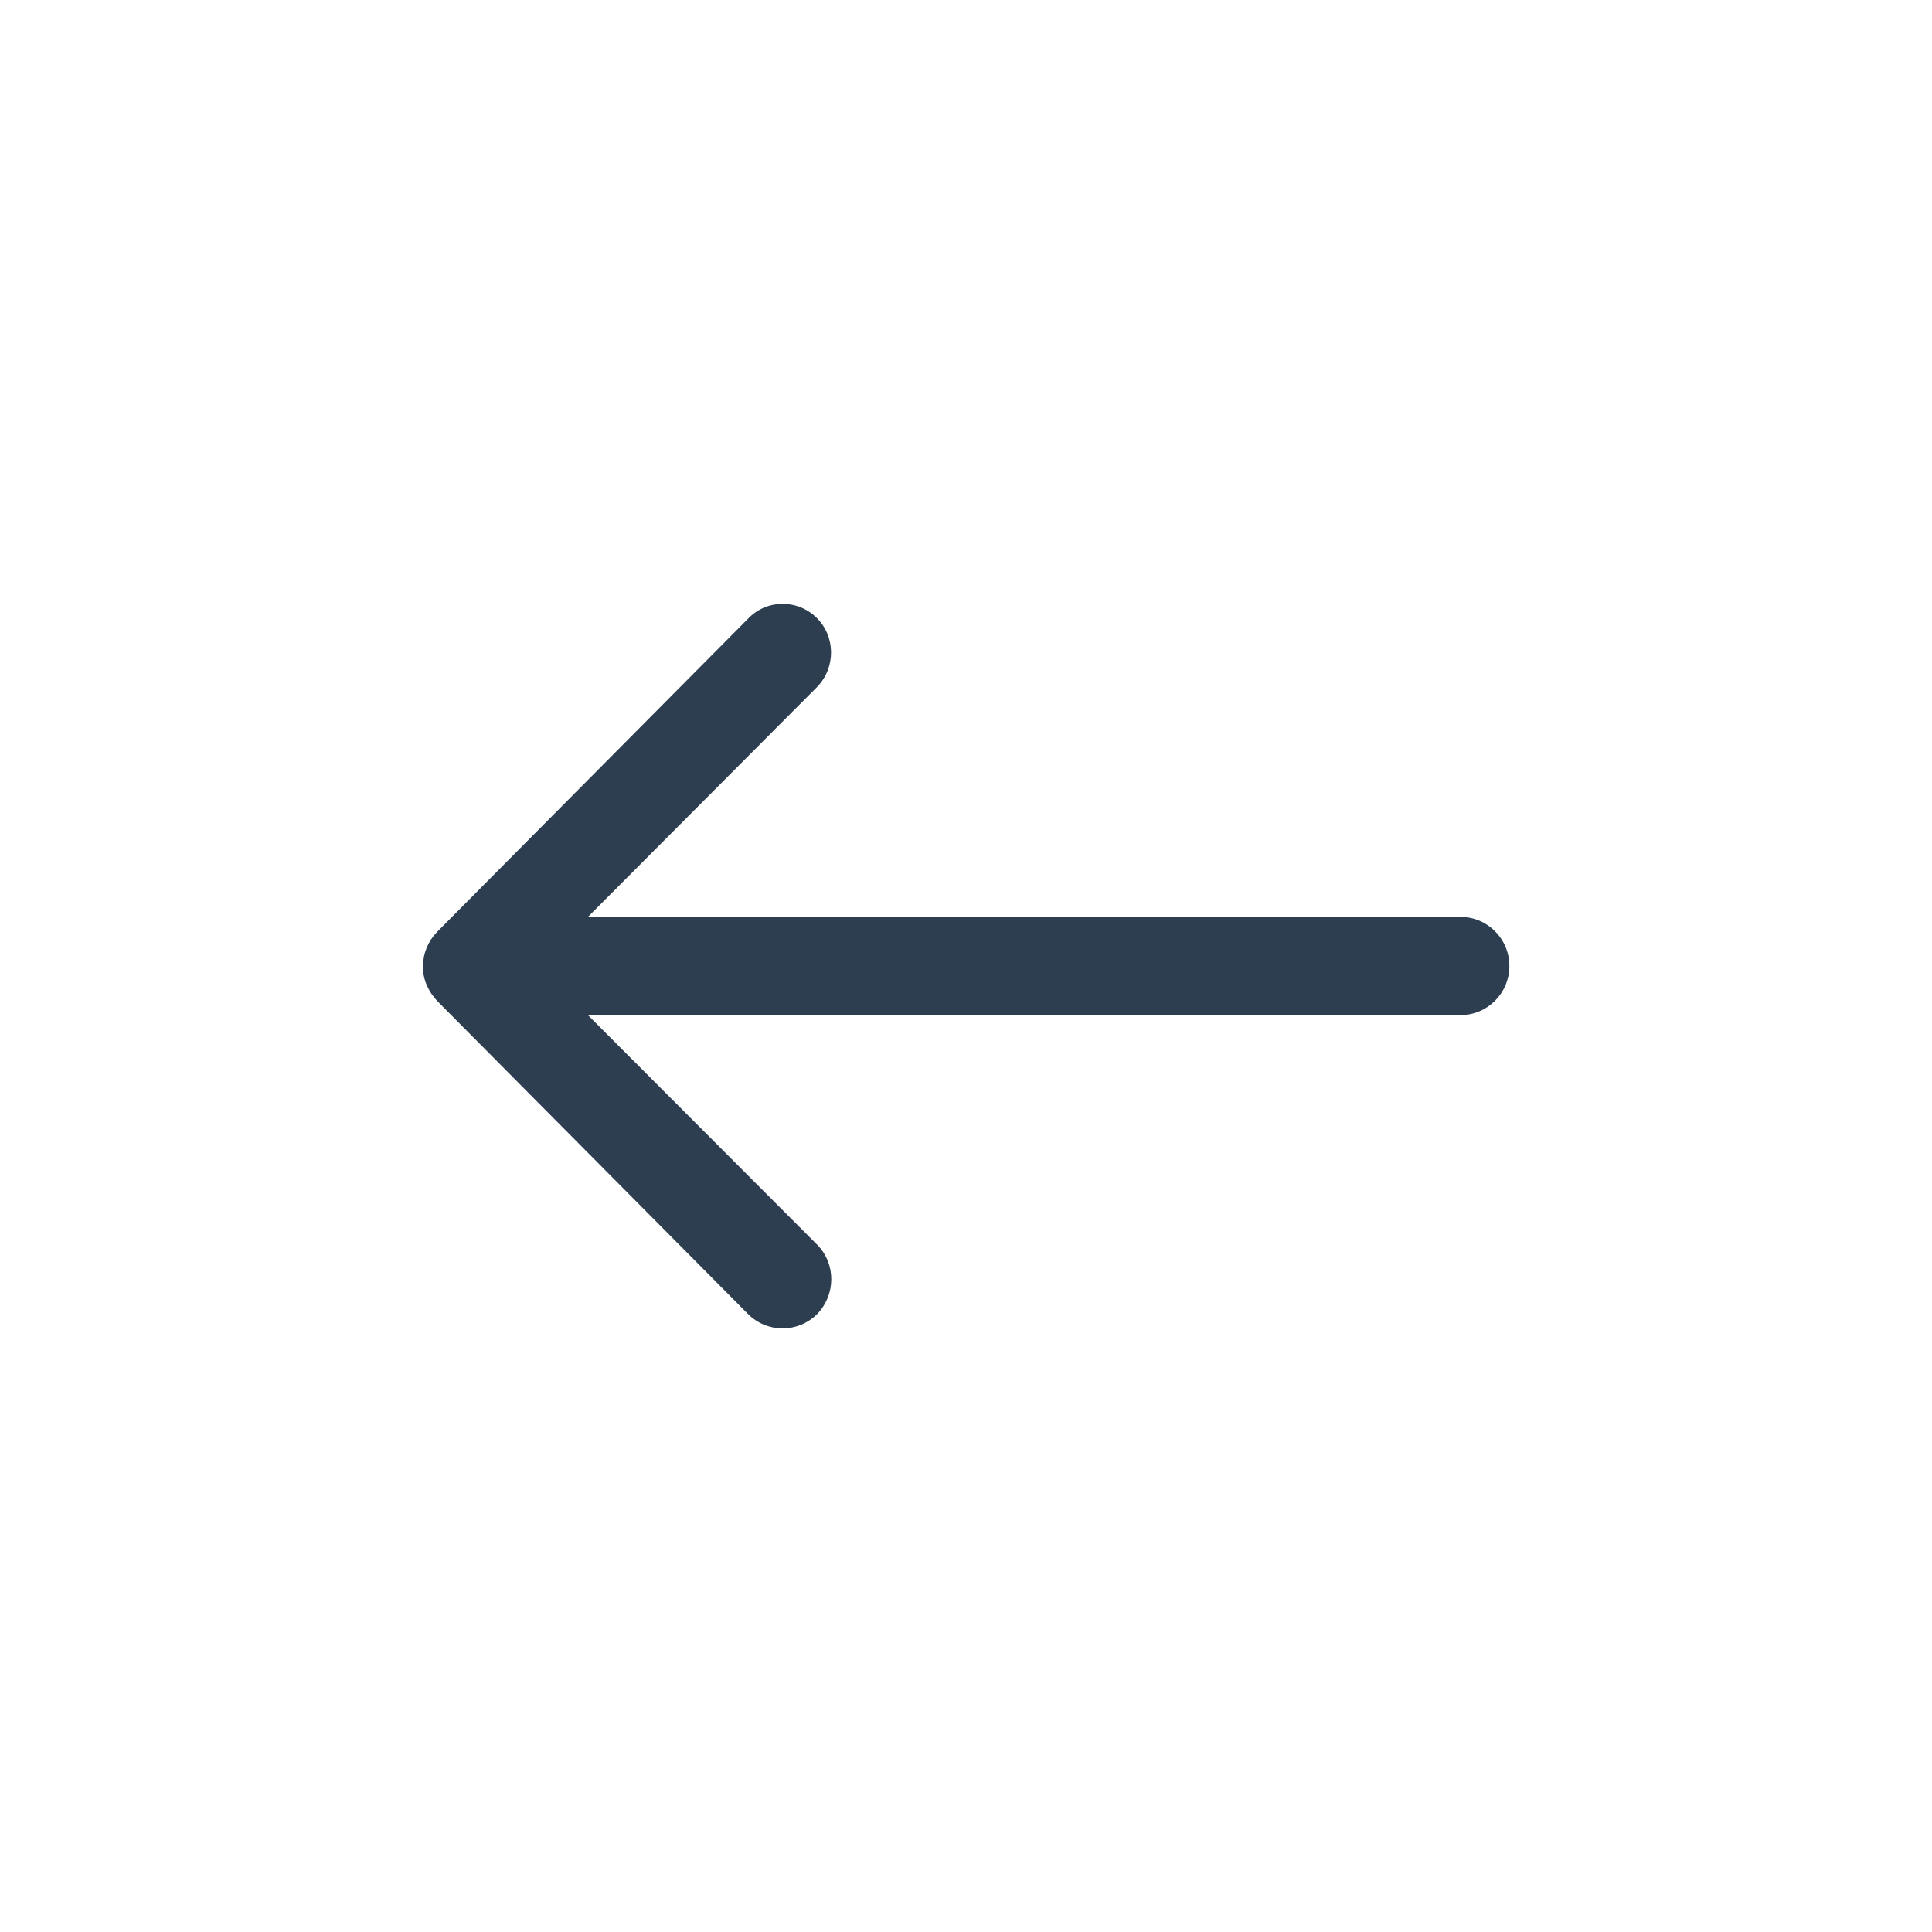 <svg xmlns="http://www.w3.org/2000/svg" viewBox="0 0 512 512"><path style="fill:#2c3e50;" d="M216.4 163.7c5.1 5 5.1 13.3.1 18.4L155.8 243h231.3c7.1 0 12.9 5.8 12.9 13s-5.8 13-12.9 13H155.8l60.8 60.9c5 5.1 4.9 13.3-.1 18.4-5.1 5-13.2 5-18.3-.1l-82.4-83c-1.1-1.2-2-2.5-2.7-4.1-.7-1.6-1-3.3-1-5 0-3.4 1.3-6.6 3.7-9.1l82.4-83c4.9-5.2 13.1-5.3 18.2-.3z"/></svg>